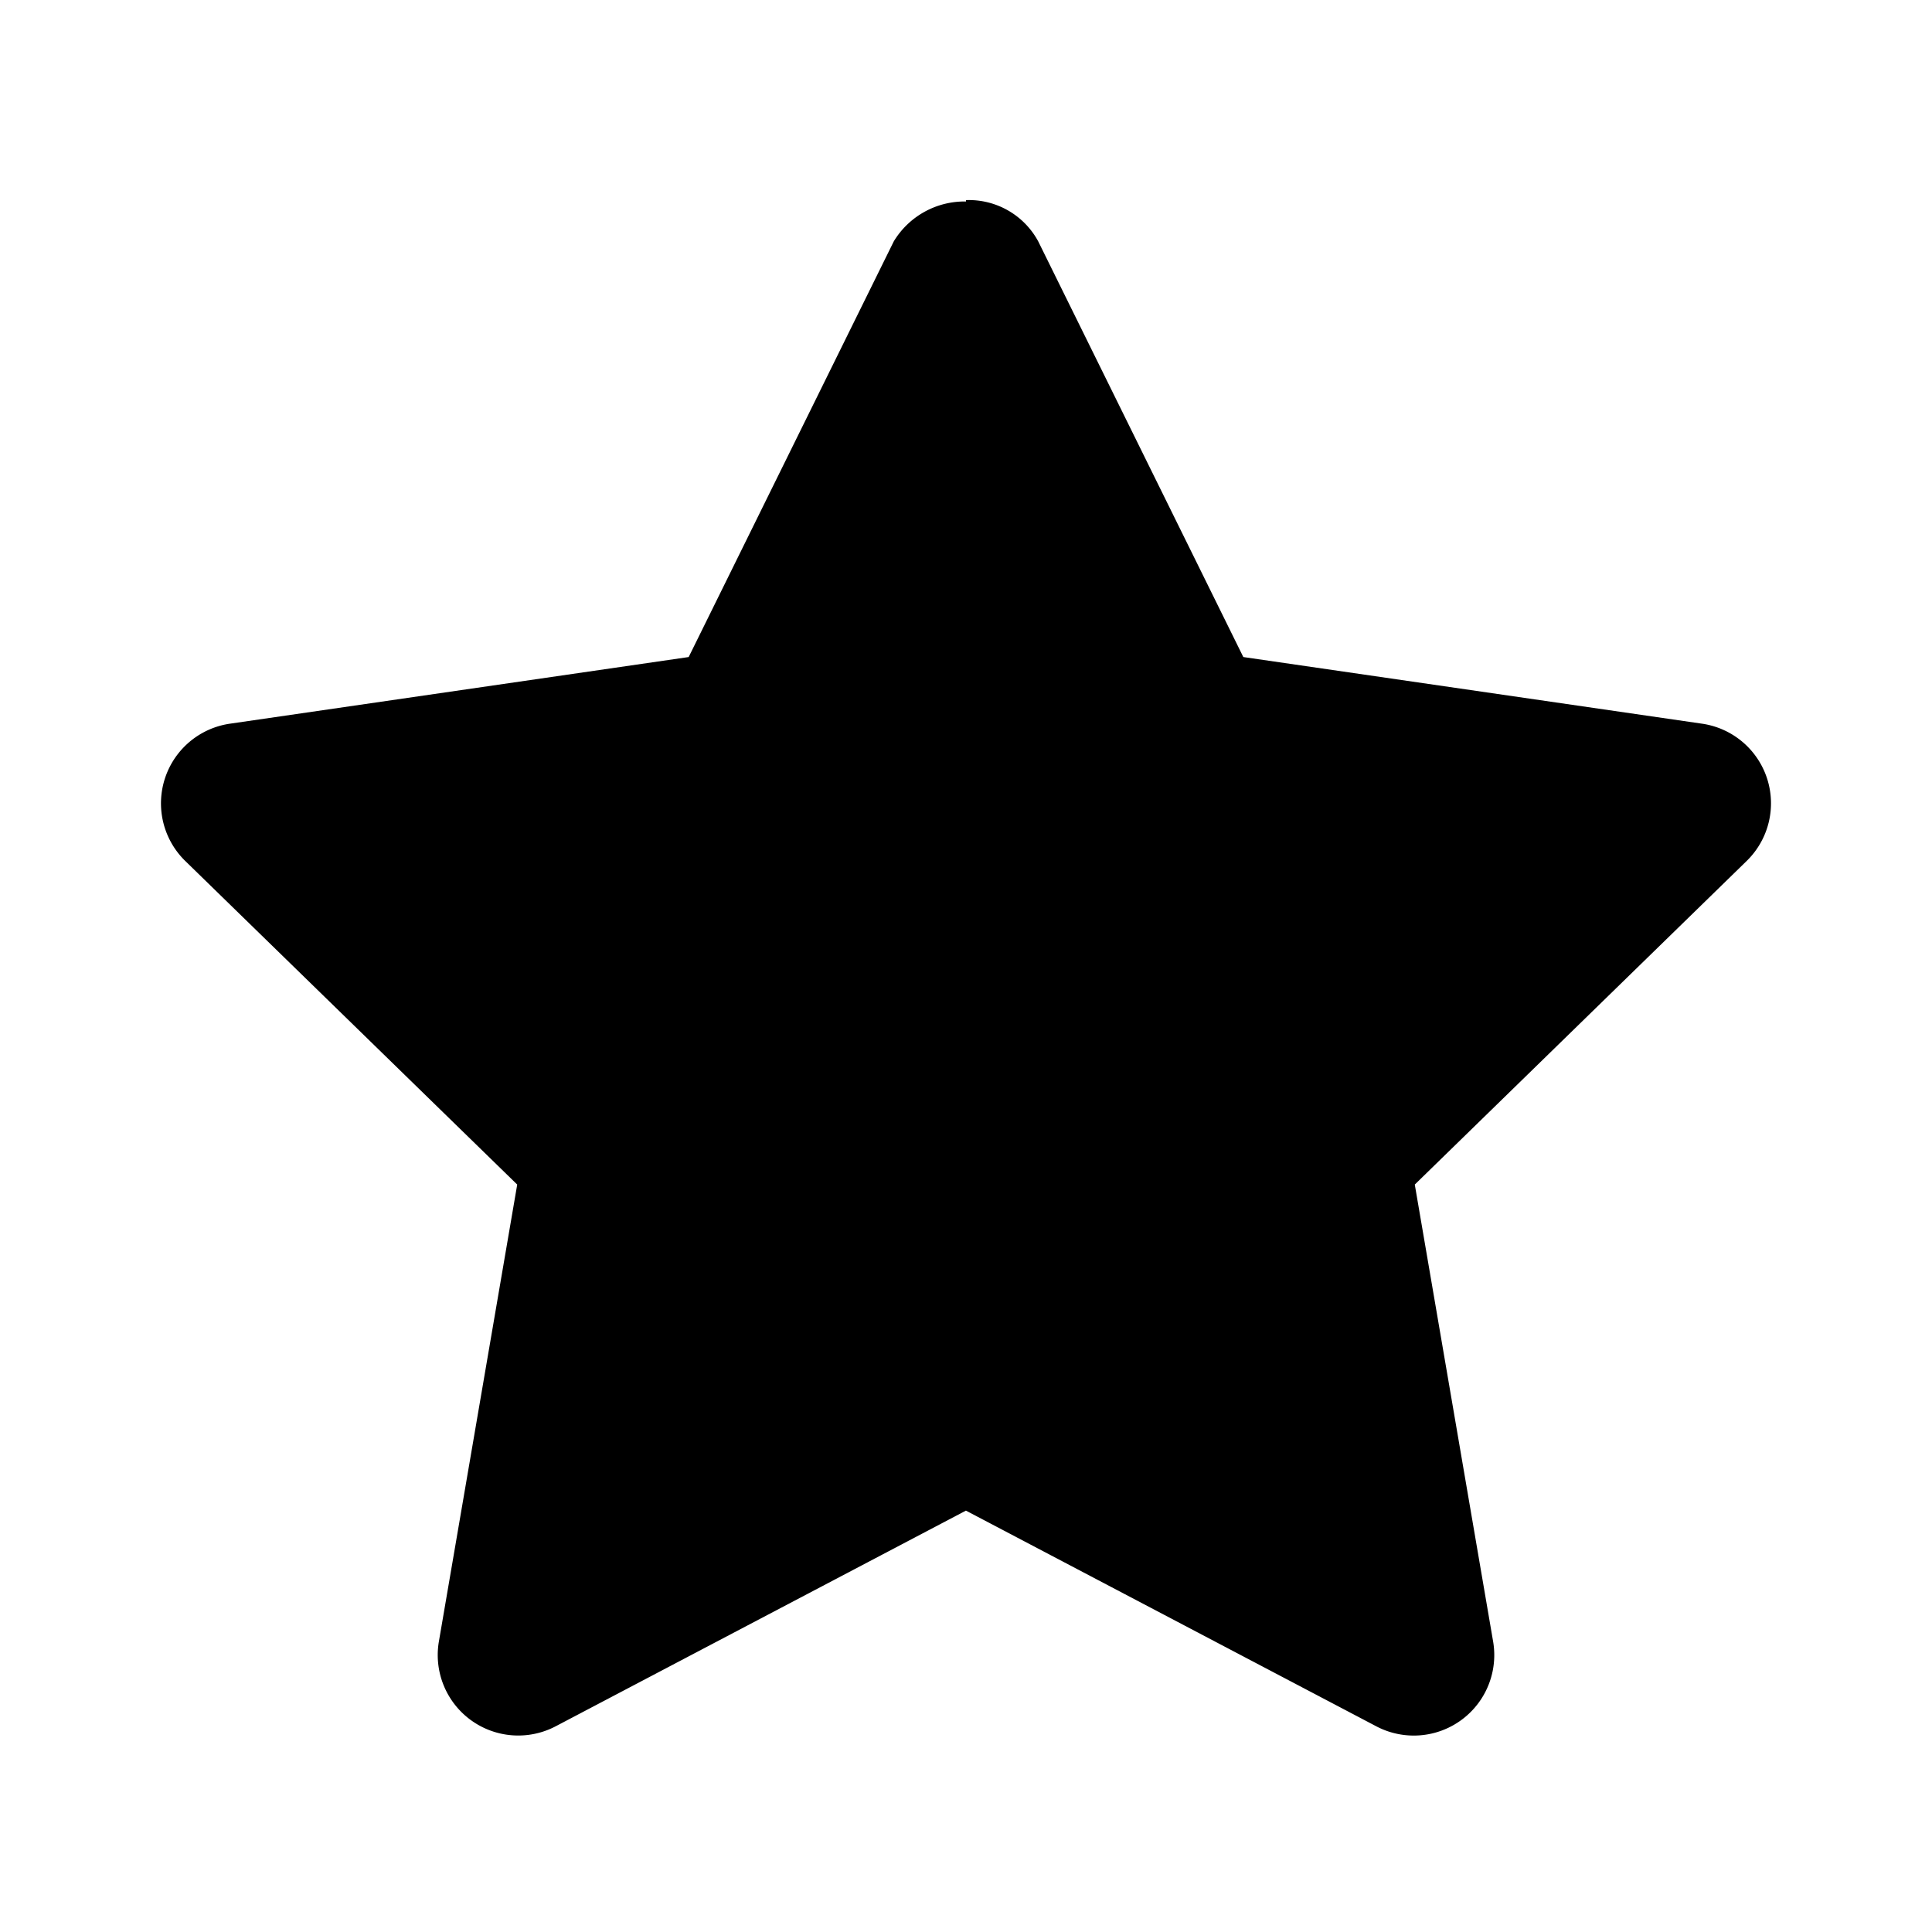 <svg xmlns="http://www.w3.org/2000/svg" viewBox="0 0 24 24"><path d="M21.951 9.67a1 1 0 00-.807-.68l-5.699-.828-2.548-5.164A.978.978 0 0012 2.486v16.28l5.097 2.679a1 1 0 001.451-1.054l-.973-5.676 4.123-4.02a1 1 0 00.253-1.025zM11.103 2.998L8.555 8.162l-5.699.828a1 1 0 00-.554 1.706l4.123 4.019-.973 5.676a1 1 0 001.45 1.054L12 18.765V2.503a1.028 1.028 0 00-.897.495z"/></svg>